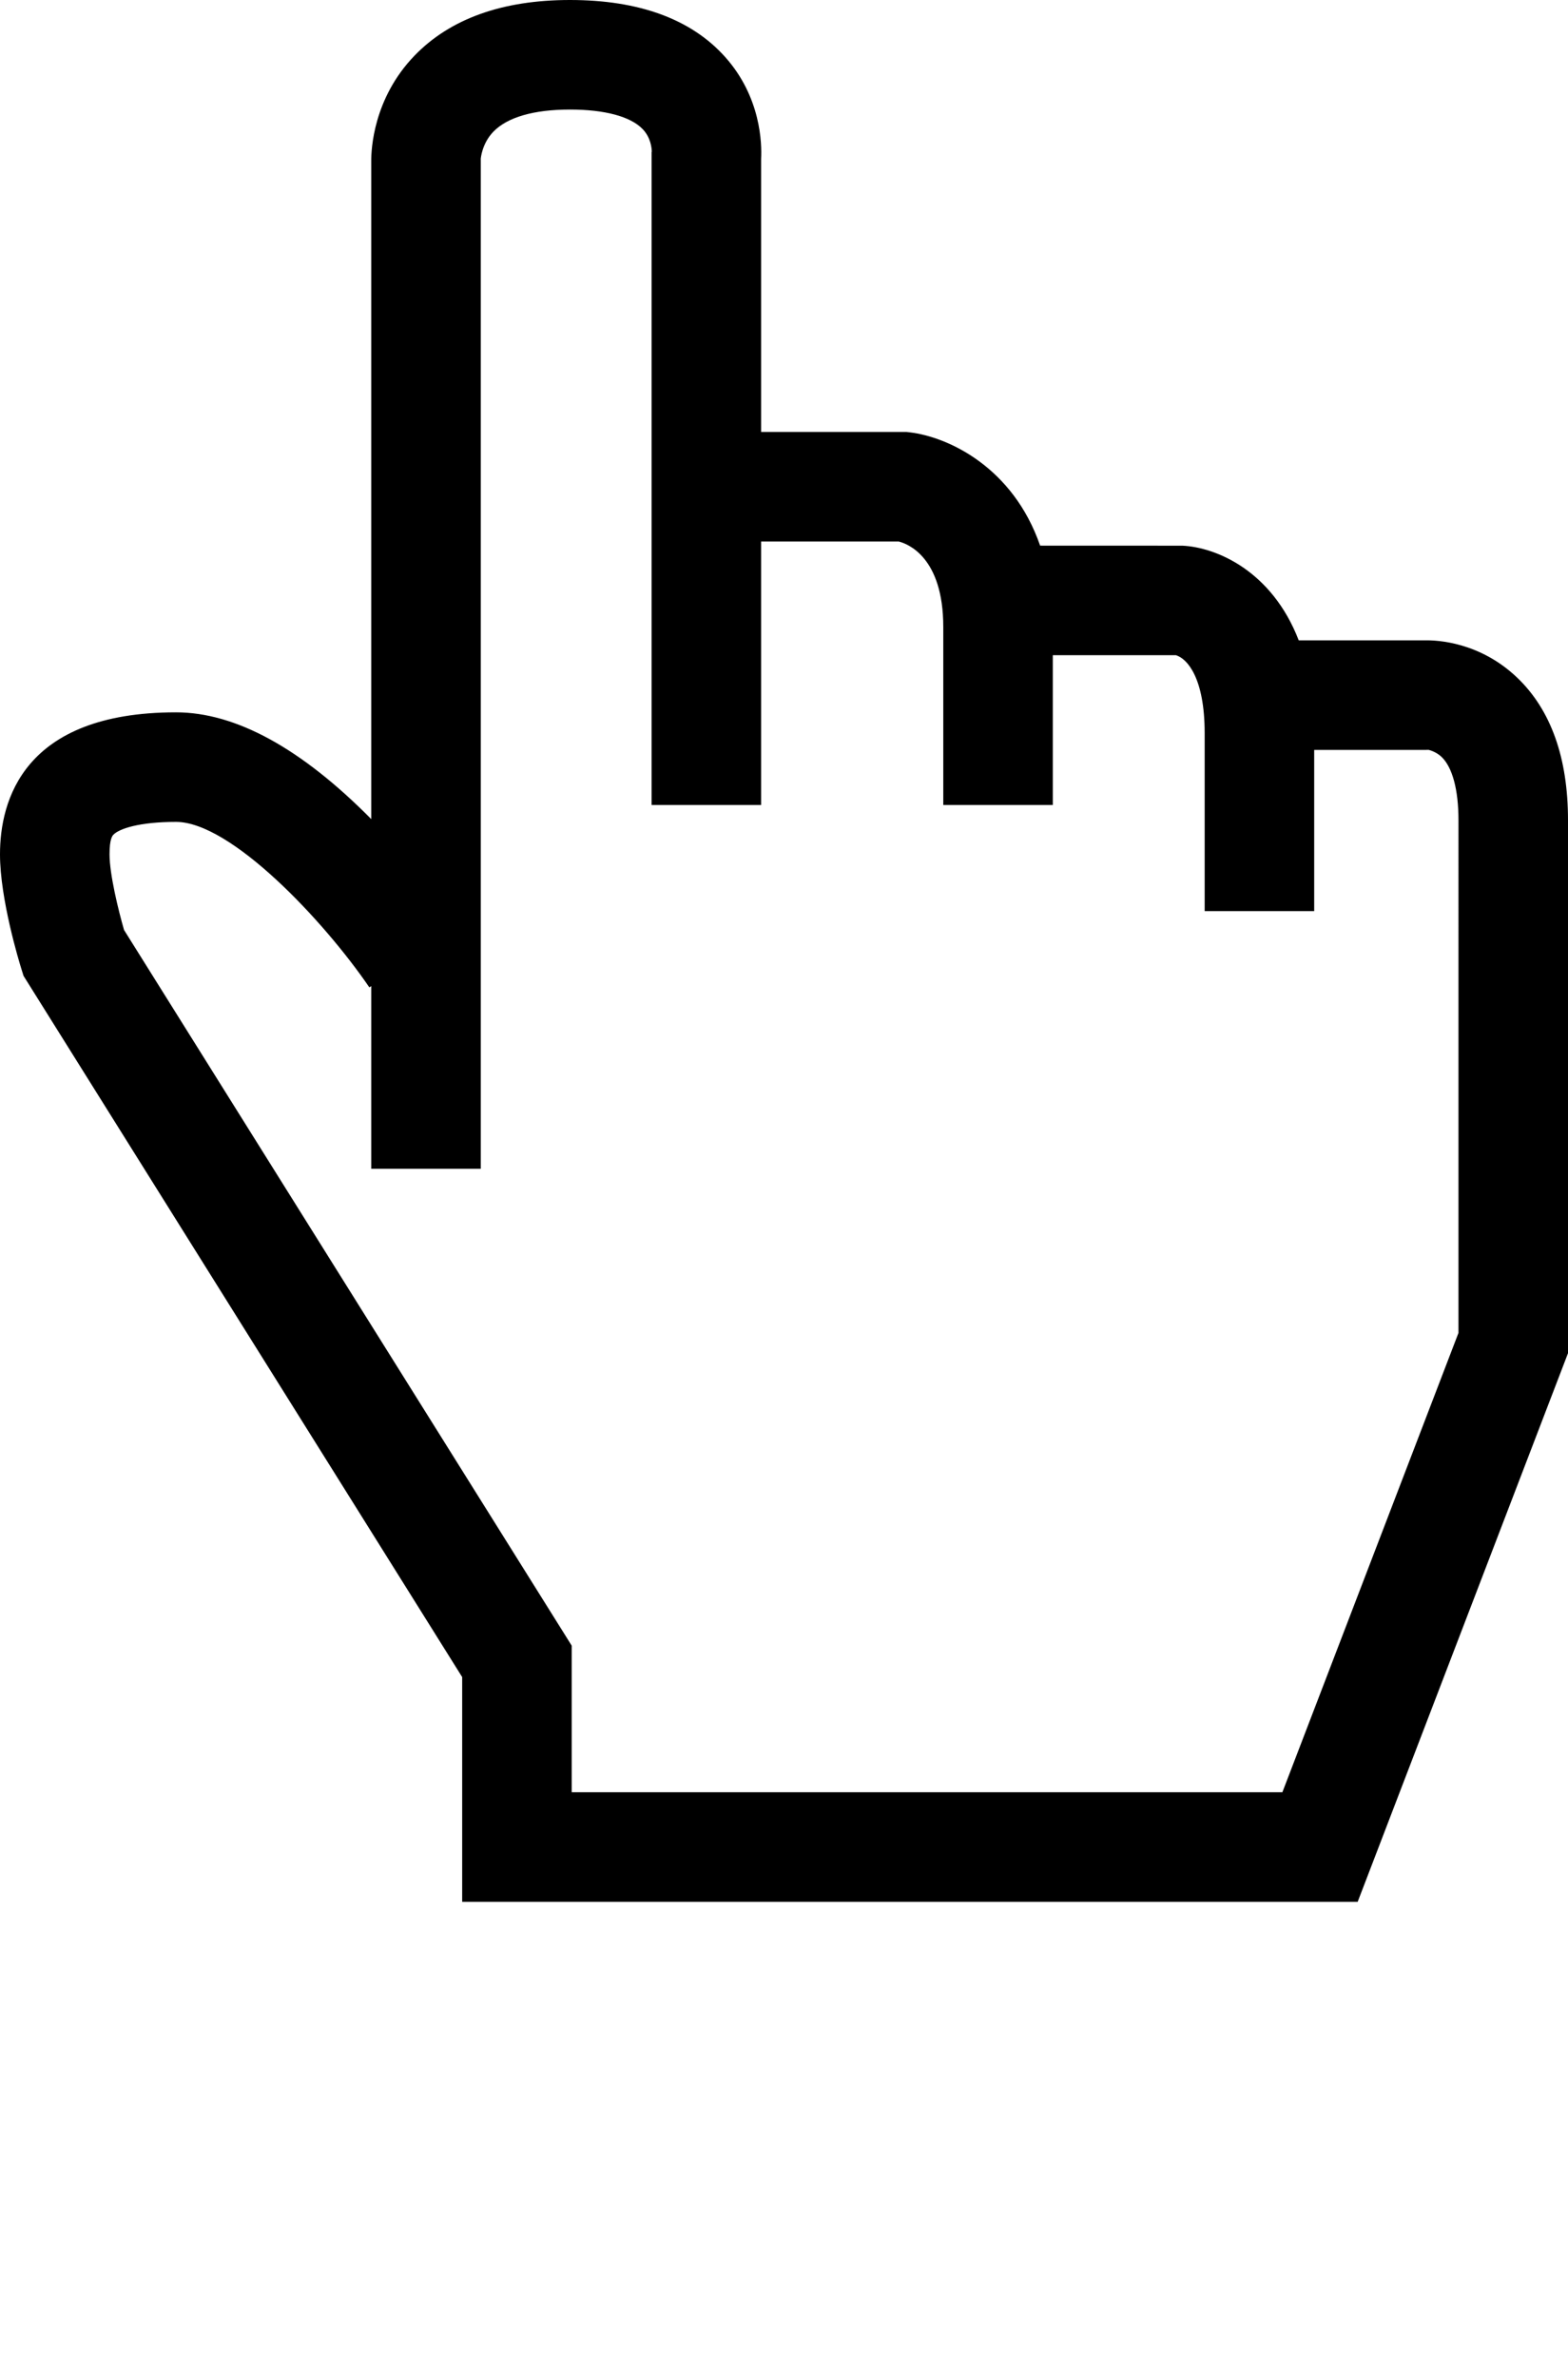 <svg xmlns="http://www.w3.org/2000/svg" xmlns:xlink="http://www.w3.org/1999/xlink" version="1.1" x="0px" y="0px" viewBox="0 0 329.25 499.062" enable-background="new 0 0 329.25 399.25" xml:space="preserve"><path d="M318.604,142.286c-7.829-7.495-16.803-7.902-19.29-7.854h-26.606c-5.646-14.636-17.348-19.537-24.411-19.873l-29.889-0.011  c-5.714-16.503-19.311-22.819-27.356-23.784l-0.683-0.082h-30.551v-57.33c0.168-3.128,0.005-12.946-7.566-21.405  C145.156,4.02,134.198,0,119.682,0c-14.179,0-25.163,3.933-32.647,11.688c-8.689,9.005-9.101,19.787-9.08,22.144v138.127  c-14.687-14.861-28.478-22.414-41-22.414C4.801,149.545,0,168.213,0,179.341c0,9.438,4.041,22.638,4.501,24.112l0.442,1.413  l92.103,147.207v47.177h188.042l44.162-115.167V172.182C329.25,159.108,325.668,149.049,318.604,142.286z M306.25,279.825  l-36.975,96.425h-149.23v-30.778L26.047,195.234c-1.2-4.151-3.047-11.72-3.047-15.894c0-3.269,0.619-3.905,0.822-4.114  c1.203-1.237,5.363-2.681,13.132-2.681c11.528,0,31.047,20.734,40.604,34.74l0.396-0.27v38.348h23V33.772l-0.007-0.411  c-0.001-0.028,0.232-3.208,2.639-5.703c2.941-3.048,8.507-4.659,16.096-4.659c7.313,0,12.74,1.463,15.279,4.12  c1.703,1.782,1.886,4.003,1.9,4.698l-0.042,0.166V169h23v-55.318h28.891c1.833,0.457,9.359,3.233,9.359,17.932V169h23v-31.455h25.82  c0.008,0.002,0.017,0.005,0.025,0.007l0.836-0.007l-0.816,0.013c2.38,0.708,6.021,4.806,6.021,16.328v37.386h23v-33.841h23.5  l0.5-0.011c0.014,0,1.544,0.33,2.743,1.478c2.29,2.193,3.552,6.91,3.552,13.283V279.825z" /></svg>